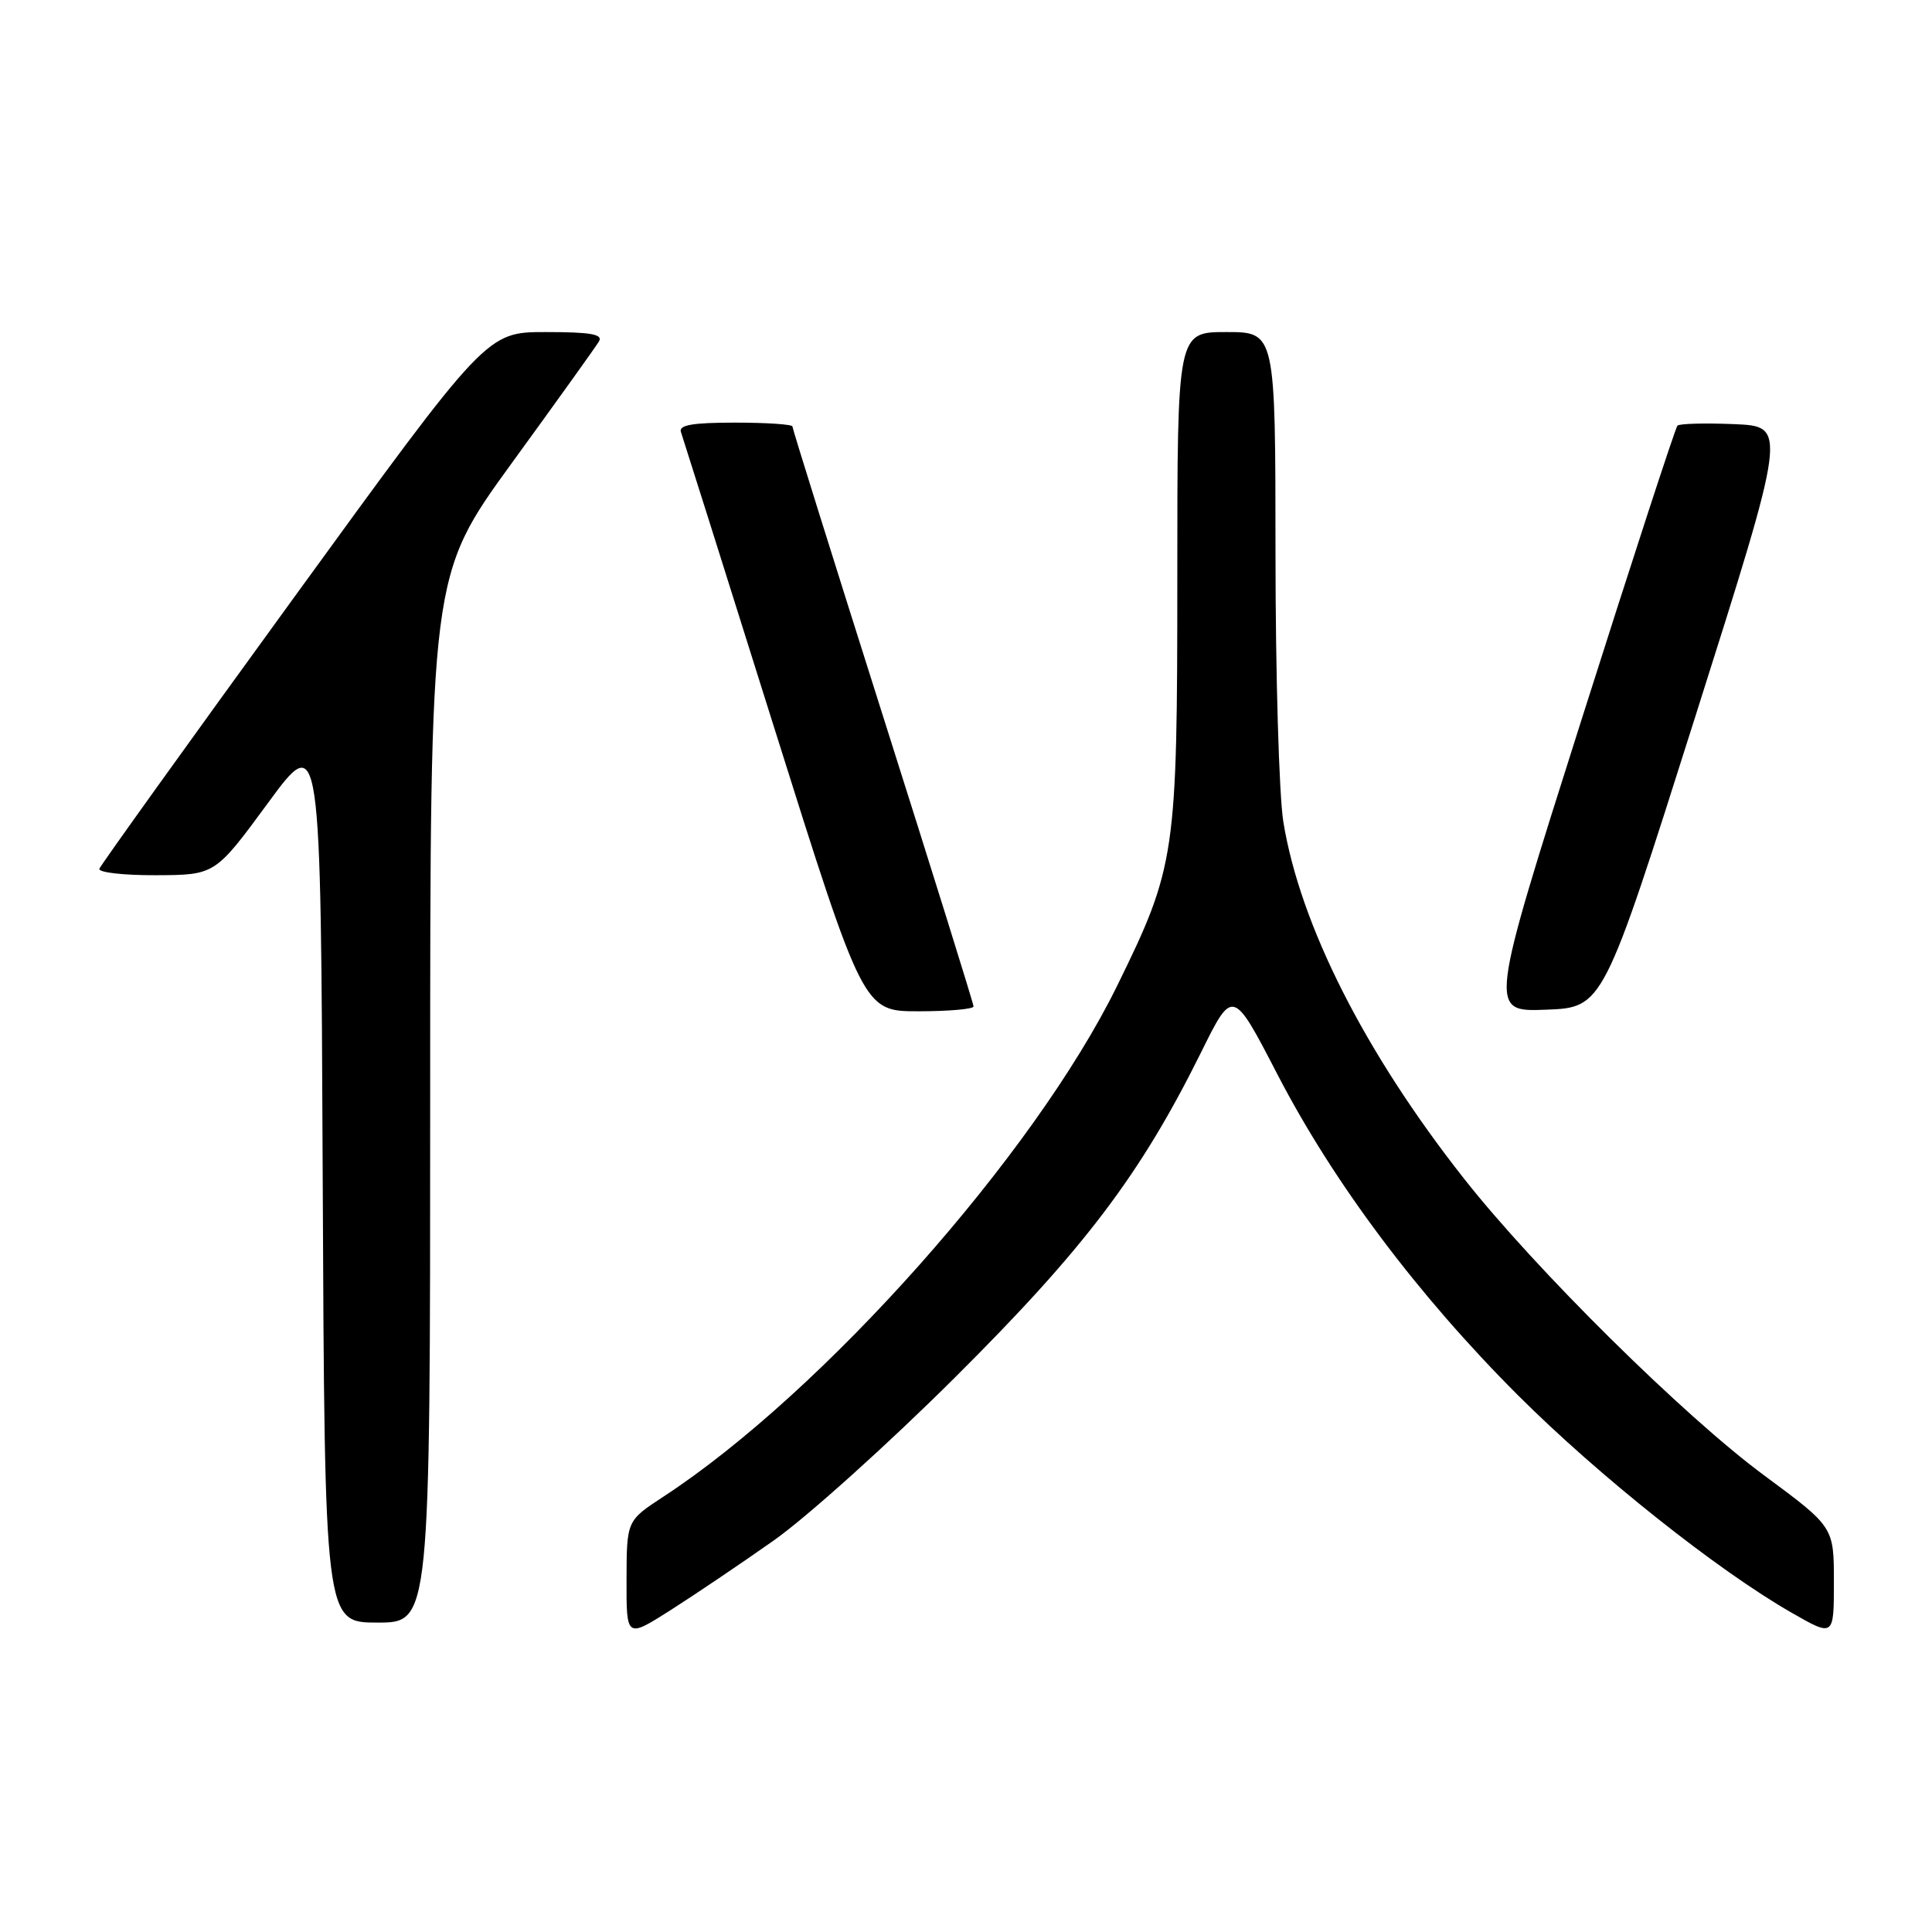 <?xml version="1.0" encoding="UTF-8" standalone="no"?>
<!DOCTYPE svg PUBLIC "-//W3C//DTD SVG 1.1//EN" "http://www.w3.org/Graphics/SVG/1.1/DTD/svg11.dtd" >
<svg xmlns="http://www.w3.org/2000/svg" xmlns:xlink="http://www.w3.org/1999/xlink" version="1.1" viewBox="0 0 256 256">
 <g >
 <path fill="currentColor"
d=" M 102.50 204.14 C 106.90 201.04 117.73 191.30 126.56 182.50 C 143.70 165.44 151.13 155.62 159.12 139.50 C 163.35 130.94 163.35 130.94 169.26 142.35 C 176.71 156.73 187.82 171.56 201.13 184.87 C 211.80 195.53 227.56 208.06 237.41 213.70 C 243.00 216.90 243.00 216.90 243.00 209.61 C 243.00 202.33 243.00 202.33 233.75 195.49 C 223.09 187.61 203.46 168.20 194.00 156.19 C 180.86 139.51 172.27 122.55 170.05 108.90 C 169.48 105.38 169.01 89.34 169.01 73.25 C 169.00 44.00 169.00 44.00 162.50 44.00 C 156.00 44.00 156.00 44.00 156.00 76.29 C 156.00 113.38 155.79 114.81 147.99 130.70 C 137.02 153.00 109.03 184.50 87.90 198.32 C 83.04 201.50 83.04 201.50 83.02 209.28 C 83.00 217.06 83.00 217.06 88.75 213.42 C 91.91 211.41 98.10 207.24 102.50 204.14 Z  M 57.00 145.63 C 57.00 76.26 57.00 76.26 67.80 61.38 C 73.75 53.20 78.95 45.94 79.36 45.25 C 79.94 44.29 78.29 44.00 72.31 44.00 C 64.50 44.00 64.50 44.00 39.00 79.11 C 24.97 98.42 13.35 114.62 13.17 115.11 C 12.98 115.60 16.36 115.99 20.67 115.97 C 28.50 115.94 28.50 115.94 35.50 106.41 C 42.50 96.88 42.50 96.88 42.76 155.94 C 43.02 215.00 43.02 215.00 50.01 215.00 C 57.00 215.00 57.00 215.00 57.00 145.63 Z  M 129.00 133.36 C 129.00 133.01 123.60 115.69 117.00 94.88 C 110.40 74.06 105.00 56.80 105.00 56.51 C 105.00 56.23 101.58 56.00 97.39 56.00 C 91.74 56.00 89.90 56.32 90.23 57.25 C 90.47 57.94 96.01 75.49 102.53 96.25 C 114.40 134.00 114.40 134.00 121.70 134.00 C 125.71 134.00 129.00 133.71 129.00 133.36 Z  M 224.62 95.00 C 236.82 56.50 236.82 56.50 229.79 56.20 C 225.92 56.04 222.54 56.13 222.27 56.40 C 222.00 56.67 216.26 74.26 209.52 95.49 C 197.27 134.08 197.27 134.08 204.85 133.79 C 212.42 133.50 212.42 133.50 224.62 95.00 Z "/>
</g>
</svg>